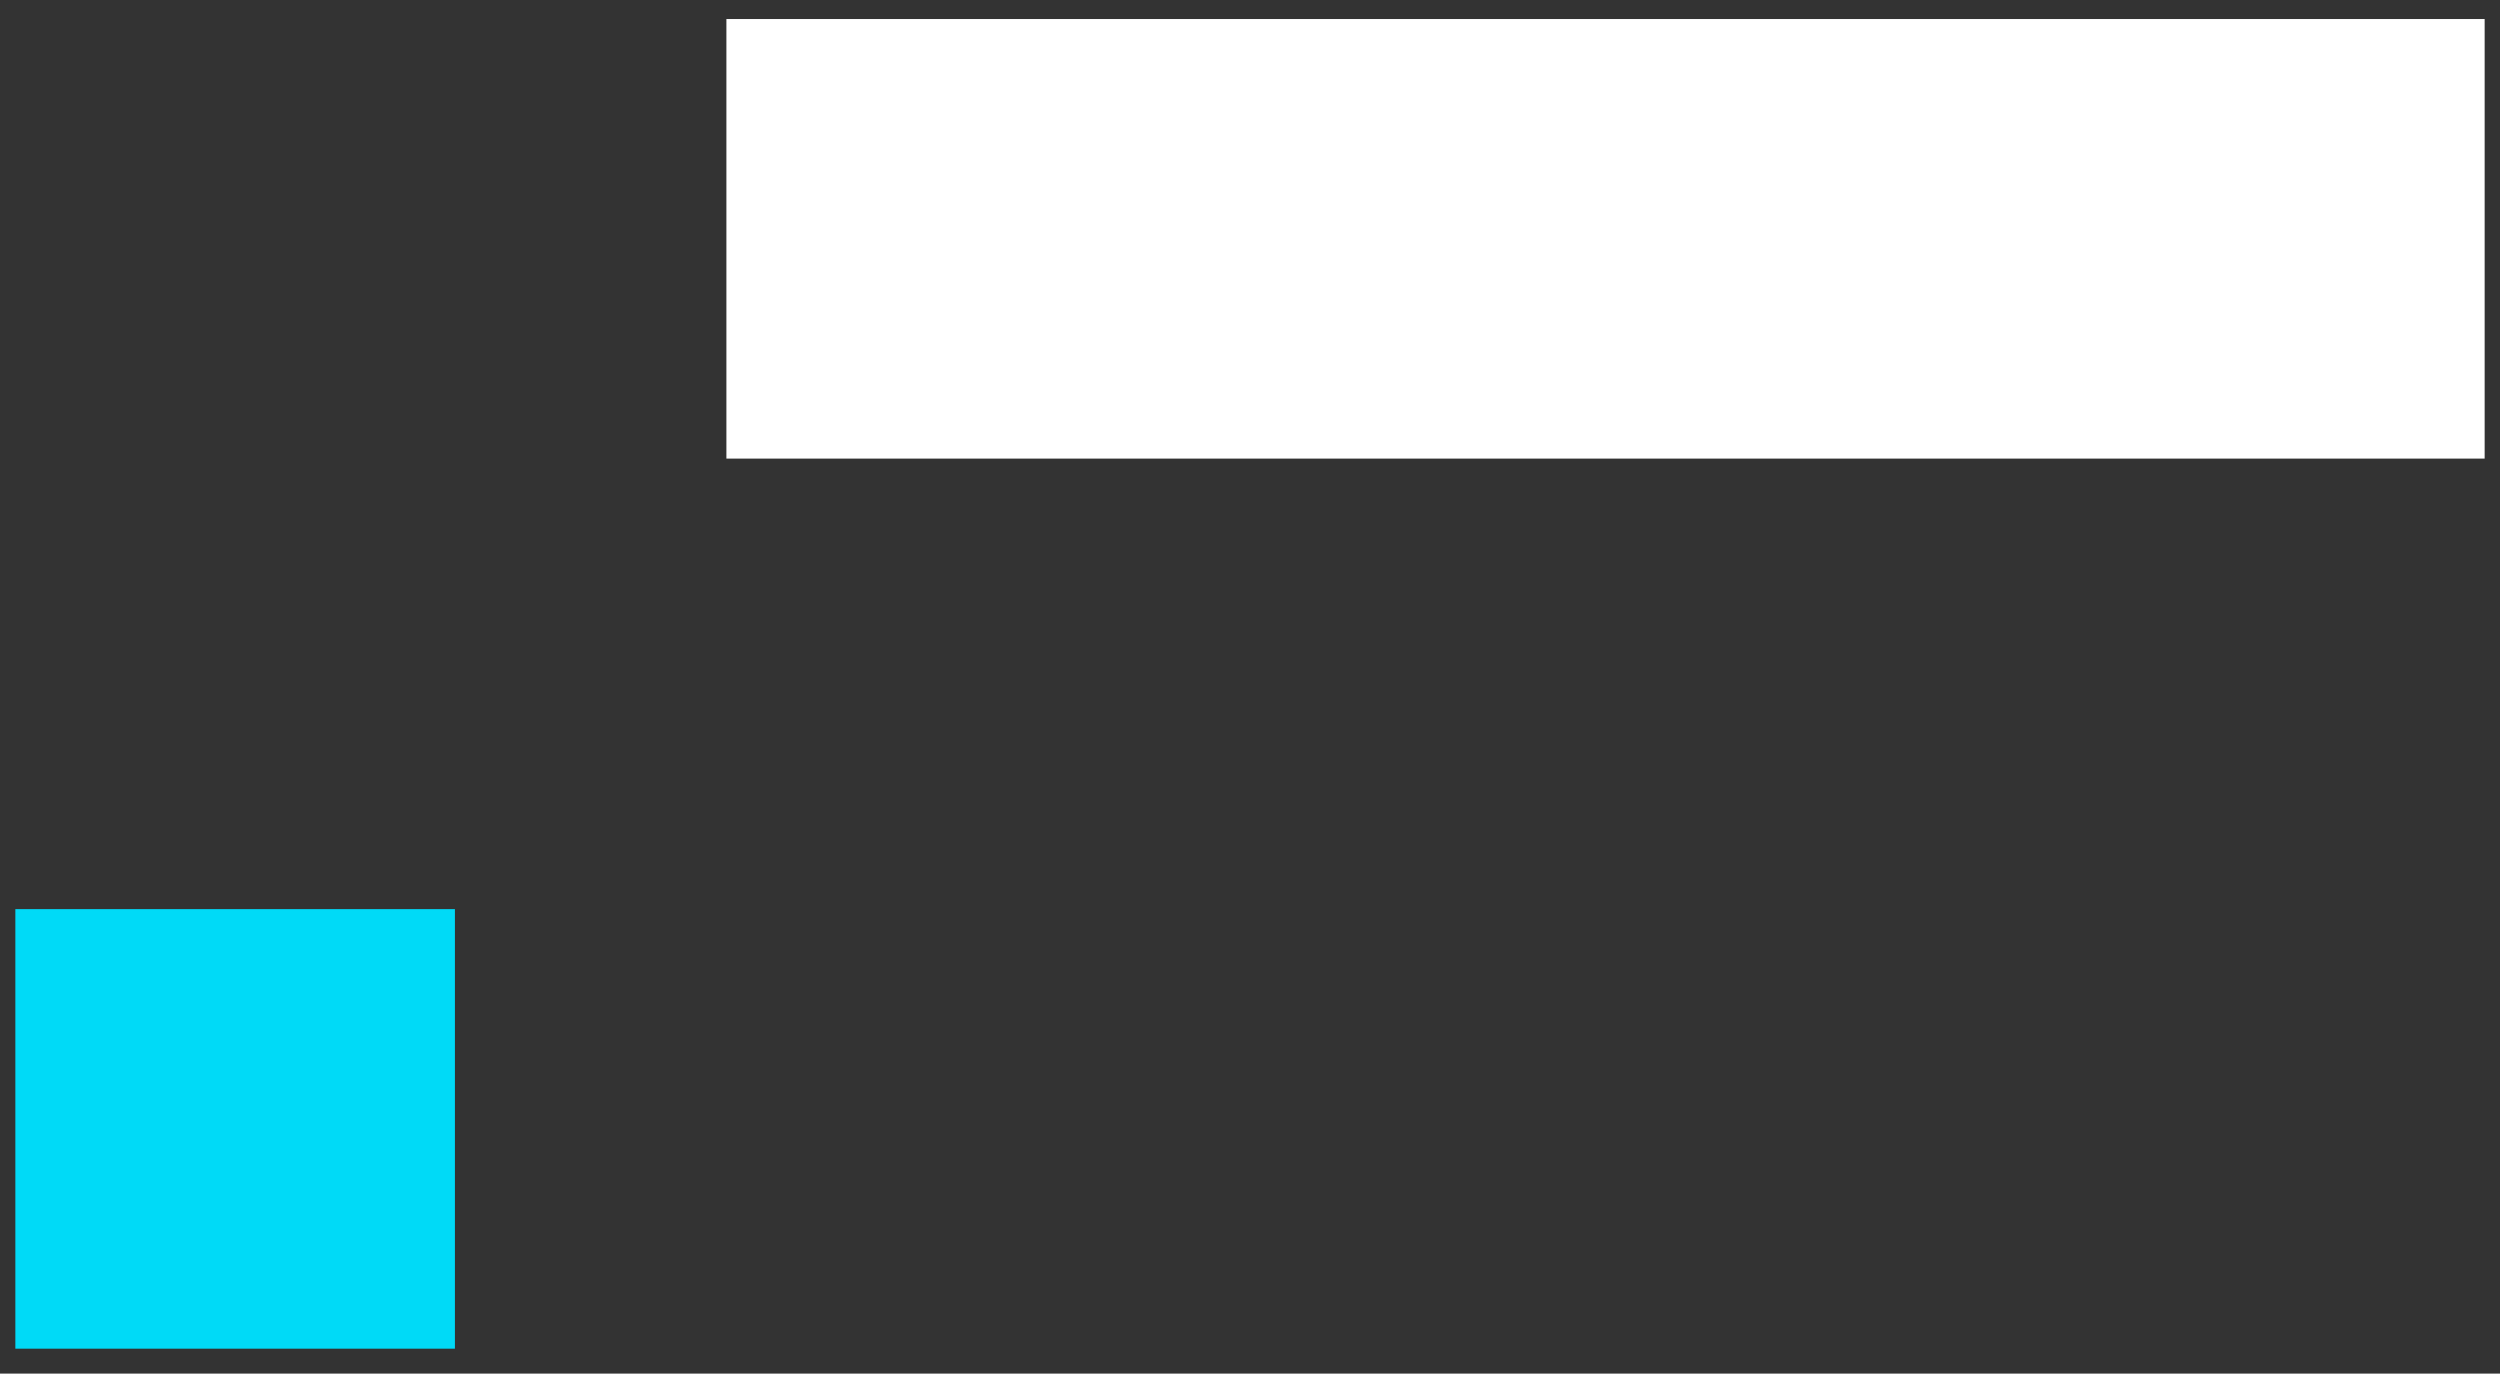 <svg xmlns="http://www.w3.org/2000/svg" width="91" height="50" viewBox="0 0 91 50">
    <rect x="0" y="0" width="91" height="50" fill="#333333" stroke="none"/>
    <g fill="none" fill-rule="evenodd">
        <path fill="#FFF" fill-rule="nonzero" d="M26.441 16.693h64v-16h-64z"/>
        <path fill="#00DAF7" d="M.559 33.092h16v16h-16z"/>
    </g>
</svg>
